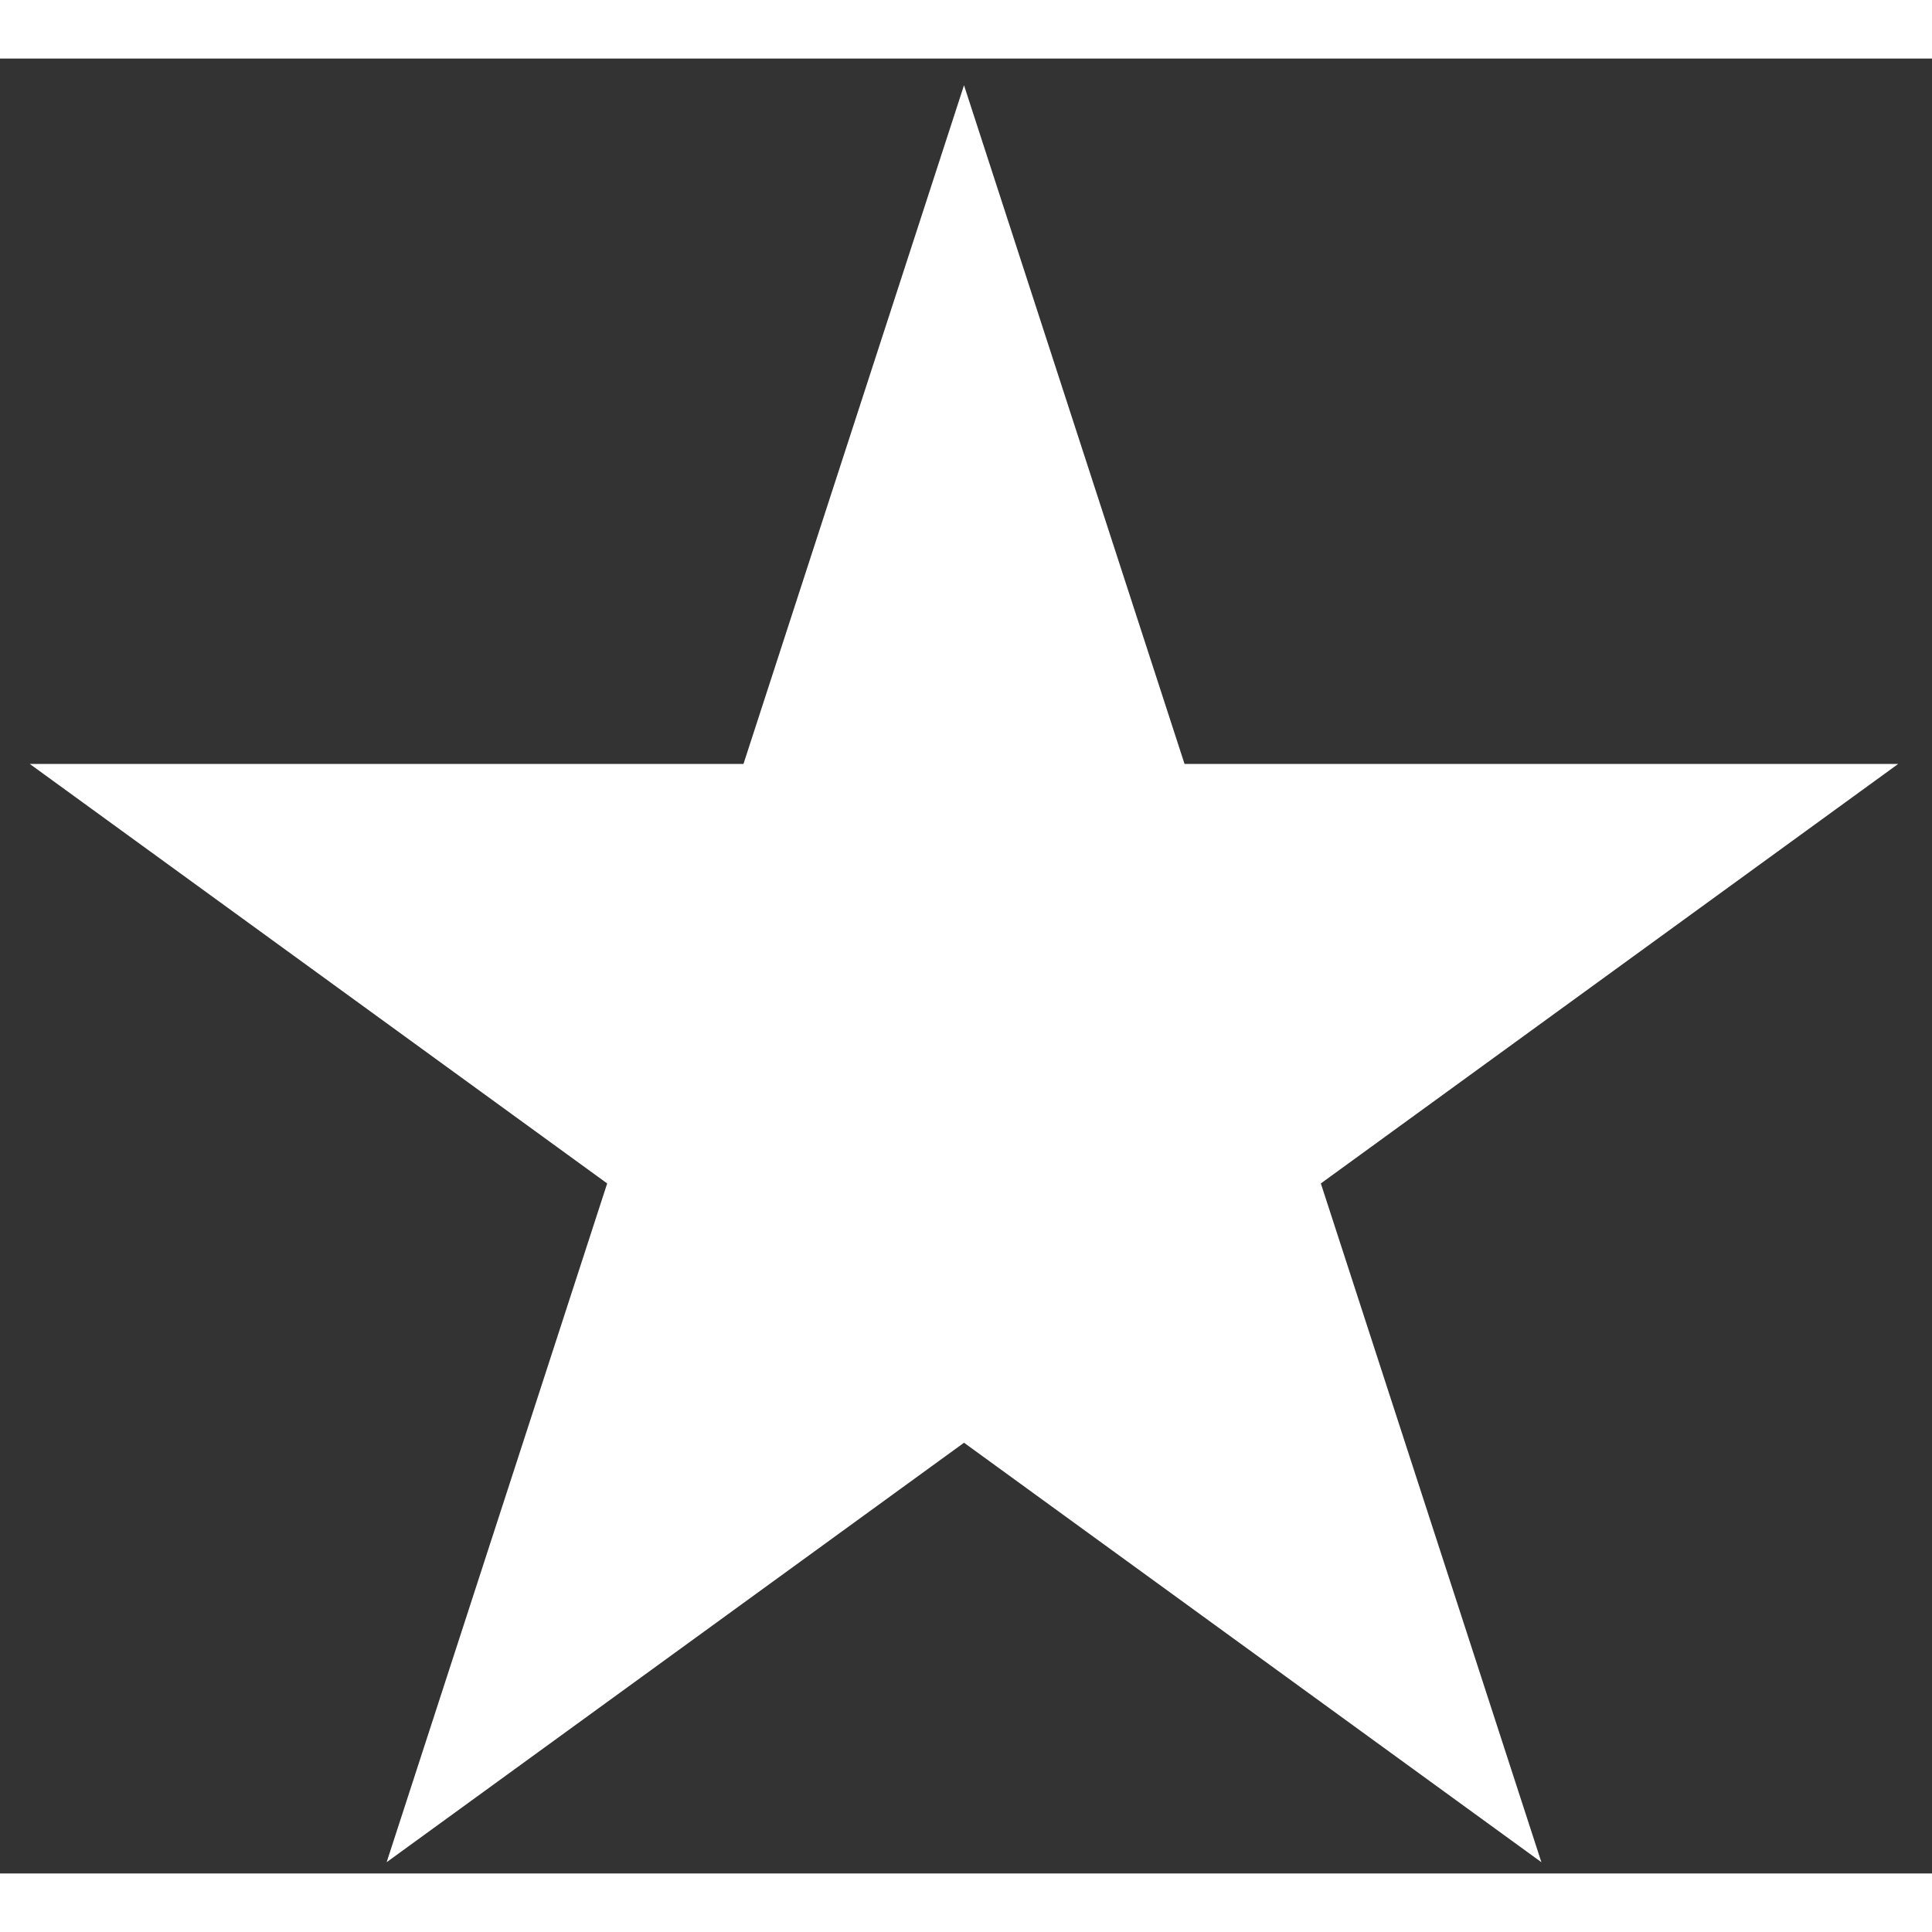 <svg width="25" height="25" viewBox="0 0 33 31" fill="none" xmlns="http://www.w3.org/2000/svg">
<rect x="0" y="0" width="33" height="31" fill="#333333" stroke="none"/>
<path d="M16.466 0.456L20.233 12.049H32.422L22.561 19.214L26.328 30.808L16.466 23.643L6.604 30.808L10.371 19.214L0.509 12.049H12.699L16.466 0.456Z" fill="white"/>
</svg>
